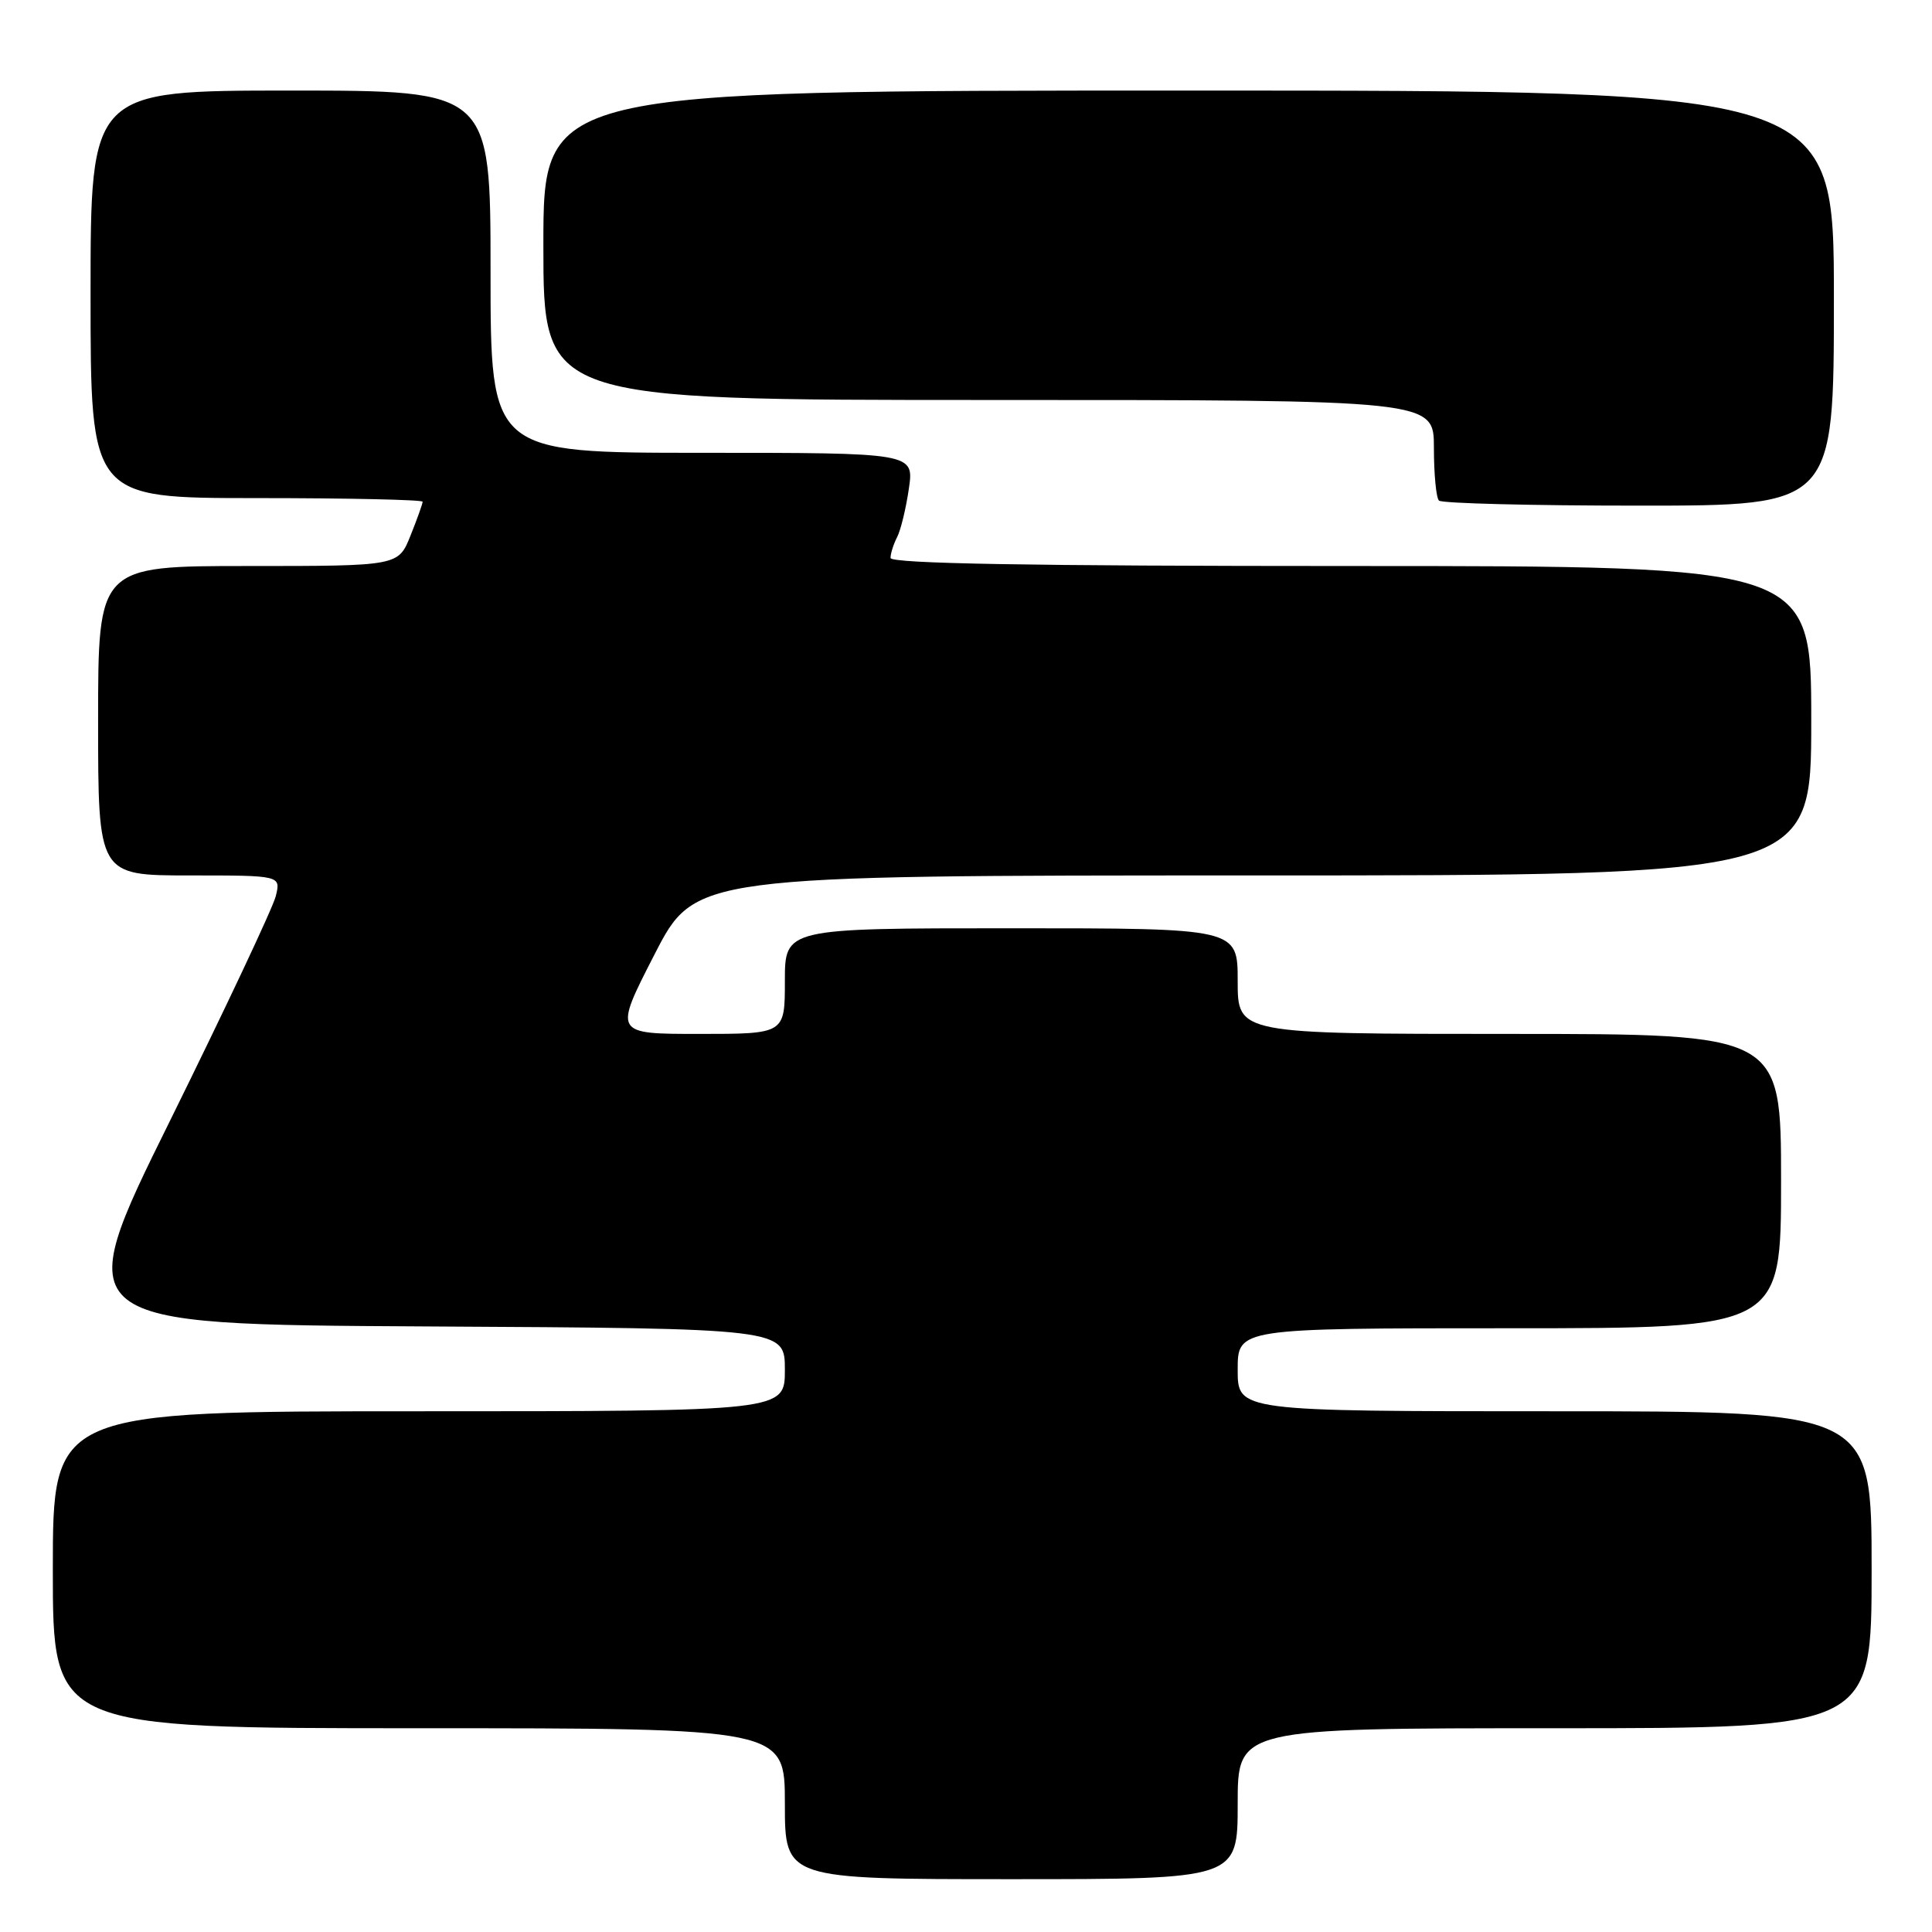 <?xml version="1.0" encoding="UTF-8" standalone="no"?>
<!DOCTYPE svg PUBLIC "-//W3C//DTD SVG 1.1//EN" "http://www.w3.org/Graphics/SVG/1.1/DTD/svg11.dtd" >
<svg xmlns="http://www.w3.org/2000/svg" xmlns:xlink="http://www.w3.org/1999/xlink" version="1.1" viewBox="0 0 256 256">
 <g >
 <path fill="currentColor"
d=" M 164.00 239.00 C 164.00 229.00 164.00 229.00 206.00 229.00 C 248.00 229.00 248.00 229.00 248.00 208.00 C 248.00 187.00 248.00 187.00 206.00 187.00 C 164.00 187.00 164.00 187.00 164.00 181.50 C 164.00 176.00 164.00 176.00 200.00 176.00 C 236.00 176.00 236.00 176.00 236.00 156.50 C 236.00 137.00 236.00 137.00 200.00 137.00 C 164.00 137.00 164.00 137.00 164.00 130.00 C 164.00 123.00 164.00 123.00 134.00 123.00 C 104.00 123.00 104.00 123.00 104.00 130.00 C 104.00 137.00 104.00 137.00 92.66 137.00 C 81.32 137.00 81.32 137.00 86.71 126.50 C 92.09 116.00 92.09 116.00 166.05 116.00 C 240.00 116.00 240.00 116.00 240.00 95.50 C 240.00 75.00 240.00 75.00 179.00 75.00 C 136.49 75.00 118.00 74.68 118.00 73.93 C 118.00 73.35 118.39 72.11 118.87 71.18 C 119.35 70.26 120.05 67.36 120.43 64.75 C 121.12 60.00 121.12 60.00 93.06 60.00 C 65.00 60.00 65.00 60.00 65.00 36.00 C 65.00 12.00 65.00 12.00 38.50 12.00 C 12.00 12.00 12.00 12.00 12.00 39.00 C 12.00 66.00 12.00 66.00 34.00 66.00 C 46.10 66.00 56.00 66.22 56.00 66.48 C 56.00 66.74 55.28 68.77 54.39 70.98 C 52.78 75.00 52.78 75.00 32.89 75.00 C 13.00 75.00 13.00 75.00 13.00 95.50 C 13.00 116.00 13.00 116.00 25.11 116.00 C 37.22 116.00 37.22 116.00 36.54 118.75 C 36.17 120.26 29.86 133.65 22.53 148.50 C 9.18 175.50 9.18 175.50 56.59 175.76 C 104.00 176.02 104.00 176.02 104.00 181.51 C 104.00 187.00 104.00 187.00 55.50 187.00 C 7.00 187.00 7.00 187.00 7.00 208.00 C 7.00 229.00 7.00 229.00 55.50 229.00 C 104.00 229.00 104.00 229.00 104.00 239.00 C 104.00 249.00 104.00 249.00 134.00 249.00 C 164.00 249.00 164.00 249.00 164.00 239.00 Z  M 243.00 39.50 C 243.00 12.00 243.00 12.00 157.50 12.00 C 72.00 12.00 72.00 12.00 72.00 32.50 C 72.00 53.00 72.00 53.00 131.00 53.00 C 190.00 53.00 190.00 53.00 190.00 59.33 C 190.00 62.82 190.30 65.97 190.67 66.33 C 191.03 66.70 202.96 67.00 217.17 67.00 C 243.00 67.00 243.00 67.00 243.00 39.50 Z "/>
</g>
</svg>